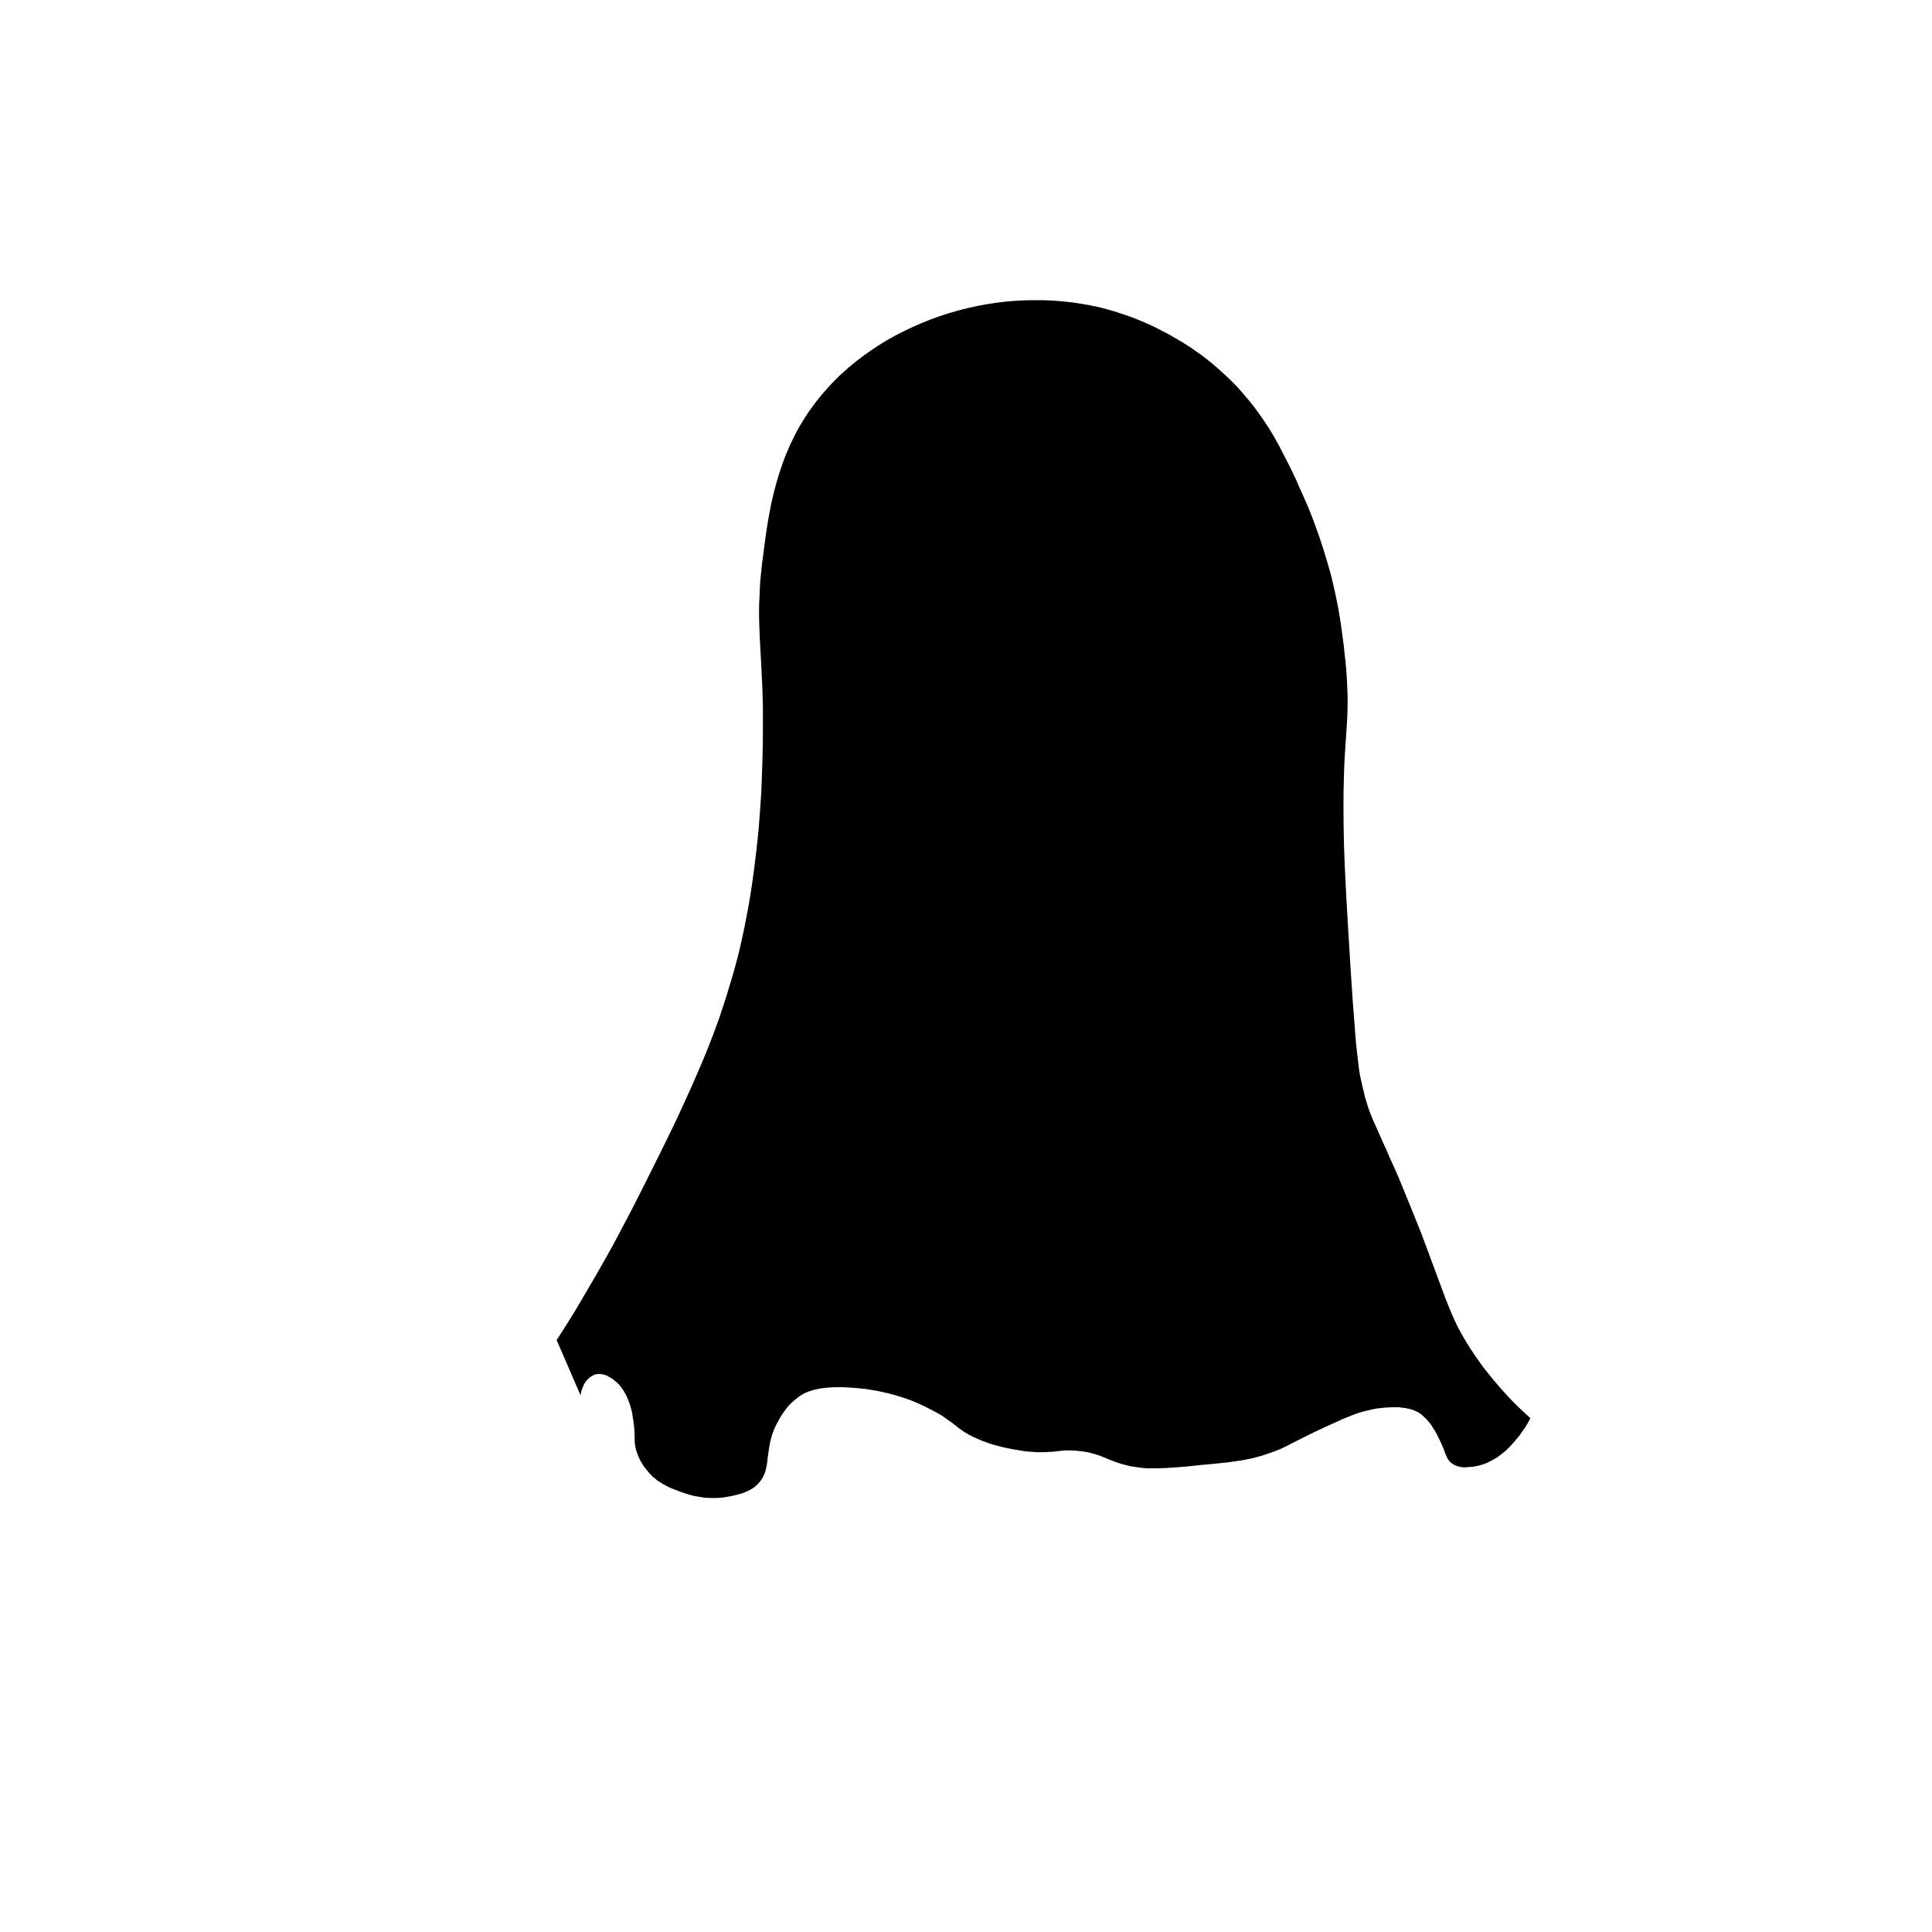 <?xml version="1.0" encoding="UTF-8" standalone="no"?>
<svg xmlns:xlink="http://www.w3.org/1999/xlink" height="400.0px" width="400.0px" xmlns="http://www.w3.org/2000/svg">
  <g transform="matrix(1.0, 0.0, 0.0, 1.0, 200.0, 200.0)">
    <path d="M-33.25 -113.7 Q-34.45 -111.85 -35.5 -109.8 -36.45 -107.9 -37.3 -105.85 -38.05 -103.95 -38.7 -101.9 -39.3 -100.0 -39.8 -97.95 -40.3 -96.05 -40.65 -94.05 -41.0 -92.25 -41.3 -90.2 -41.55 -88.55 -41.8 -86.55 -41.95 -85.35 -42.25 -83.1 -42.45 -81.35 -42.6 -79.65 -42.7 -78.05 -42.75 -76.5 -42.85 -75.05 -42.85 -73.55 -42.85 -72.15 -42.8 -70.7 -42.75 -69.4 -42.7 -67.95 -42.65 -66.8 -42.55 -65.15 -42.15 -58.0 -42.4 -62.35 -42.3 -60.65 -42.25 -59.4 -42.2 -58.35 -42.15 -57.2 -42.1 -55.45 -42.05 -53.55 -42.05 -51.1 -42.05 -48.6 -42.05 -45.55 -42.15 -42.55 -42.25 -39.1 -42.4 -35.65 -42.65 -31.85 -42.95 -28.15 -43.35 -24.05 -43.85 -20.2 -44.4 -15.95 -45.1 -12.0 -45.85 -7.9 -46.75 -3.95 -47.65 -0.15 -48.8 3.6 -49.85 7.15 -51.1 10.8 -52.3 14.2 -53.75 17.8 -55.1 21.1 -56.7 24.7 -58.15 27.95 -59.9 31.7 -61.4 34.85 -63.4 38.9 -64.6 41.35 -67.15 46.4 -68.35 48.8 -69.6 51.2 -70.8 53.5 -72.0 55.75 -73.15 57.95 -74.35 60.05 -75.5 62.1 -76.65 64.1 -77.75 66.0 -78.85 67.85 -79.85 69.6 -80.9 71.35 -81.9 72.95 -82.9 74.55 -83.8 76.0 -84.75 77.45 -83.1 81.3 -79.8 88.9 -79.75 88.5 -79.65 88.1 -79.55 87.7 -79.4 87.35 -79.25 87.0 -79.1 86.65 -78.95 86.35 -78.75 86.05 -78.55 85.8 -78.3 85.55 -78.05 85.3 -77.8 85.1 -77.55 84.95 -77.3 84.8 -77.0 84.65 -76.7 84.55 -76.4 84.5 -76.1 84.45 -75.85 84.45 -75.55 84.5 -75.25 84.5 -75.0 84.6 -74.75 84.65 -74.5 84.75 -74.25 84.85 -74.05 85.0 -73.85 85.1 -73.65 85.2 -73.45 85.3 -73.3 85.4 -73.2 85.5 -73.05 85.6 -72.4 86.05 -71.8 86.7 -71.3 87.3 -70.85 88.0 -70.45 88.65 -70.1 89.45 -69.8 90.15 -69.55 90.9 -69.35 91.6 -69.15 92.35 -69.05 92.95 -68.95 93.65 -68.85 94.2 -68.8 94.75 -68.75 95.05 -68.7 95.55 -68.65 95.95 -68.65 96.35 -68.65 96.7 -68.6 97.1 -68.65 95.85 -68.6 97.75 -68.6 98.1 -68.6 98.35 -68.55 98.7 -68.55 98.95 -68.5 99.3 -68.45 99.6 -68.4 99.9 -68.3 100.25 -68.2 100.6 -68.05 100.95 -68.0 101.05 -67.95 101.2 -67.9 101.35 -67.85 101.5 -67.75 101.75 -67.65 101.95 -67.5 102.2 -67.4 102.45 -67.25 102.7 -67.05 103.0 -66.9 103.3 -66.7 103.6 -66.45 103.9 -66.2 104.2 -65.95 104.55 -65.7 104.85 -65.3 105.3 -64.9 105.7 -64.5 106.05 -64.05 106.4 -63.65 106.7 -63.2 106.95 -62.8 107.25 -62.35 107.45 -61.95 107.7 -61.5 107.9 -61.15 108.1 -60.7 108.25 -60.35 108.4 -59.9 108.55 -59.65 108.65 -59.15 108.85 -58.7 109.0 -58.4 109.1 -57.9 109.25 -57.5 109.4 -56.95 109.55 -56.4 109.7 -55.8 109.8 -55.2 109.9 -54.5 110.05 -53.85 110.1 -53.1 110.15 -52.4 110.15 -51.6 110.15 -50.8 110.1 -49.95 110.0 -49.15 109.85 -48.55 109.75 -48.35 109.7 -47.9 109.6 -47.55 109.5 -47.1 109.4 -46.75 109.3 -46.35 109.2 -46.0 109.05 -45.65 108.9 -45.3 108.75 -44.95 108.6 -44.6 108.4 -44.25 108.2 -43.95 108.0 -43.6 107.75 -43.3 107.45 -42.65 106.85 -42.25 106.15 -41.85 105.55 -41.6 104.8 -41.4 104.15 -41.25 103.35 -41.15 102.8 -41.05 101.75 -40.9 100.55 -40.8 100.0 -40.65 99.0 -40.45 98.15 -40.2 97.1 -39.8 96.1 -39.35 95.0 -38.7 93.9 -38.55 93.6 -38.4 93.35 -38.2 93.05 -38.0 92.75 -37.8 92.45 -37.55 92.1 -37.3 91.75 -37.05 91.45 -36.75 91.1 -36.45 90.75 -36.1 90.4 -35.7 90.05 -35.3 89.7 -34.9 89.4 -34.45 89.05 -33.95 88.75 -33.75 88.6 -33.55 88.5 -33.25 88.35 -32.95 88.25 -32.55 88.05 -32.1 87.95 -31.6 87.75 -31.05 87.65 -30.4 87.5 -29.7 87.4 -28.9 87.3 -28.05 87.25 -27.15 87.2 -26.1 87.2 -25.0 87.2 -23.8 87.3 -23.05 87.35 -22.5 87.4 -21.7 87.5 -20.95 87.55 -20.0 87.7 -19.1 87.85 -18.1 88.0 -17.1 88.25 -15.95 88.5 -14.85 88.8 -13.65 89.15 -12.45 89.55 -11.15 90.0 -9.9 90.55 -8.55 91.15 -7.25 91.85 -6.25 92.35 -5.4 92.85 -4.65 93.3 -4.0 93.8 -3.45 94.15 -2.85 94.6 -2.75 94.7 -1.9 95.35 -1.35 95.8 -0.95 96.05 -0.45 96.45 0.1 96.75 0.7 97.1 1.4 97.45 2.15 97.8 3.1 98.2 4.1 98.6 5.15 98.95 6.1 99.25 7.15 99.5 8.05 99.75 8.95 99.9 9.8 100.1 10.6 100.2 11.35 100.35 12.05 100.45 12.65 100.5 13.2 100.55 13.6 100.6 14.0 100.6 14.25 100.65 14.45 100.65 15.25 100.7 16.0 100.65 16.65 100.65 17.3 100.6 17.8 100.6 18.4 100.5 16.75 100.7 19.45 100.4 20.0 100.35 20.45 100.3 21.0 100.3 21.5 100.3 22.1 100.3 22.7 100.35 23.35 100.4 24.1 100.5 24.8 100.6 25.4 100.7 25.95 100.85 26.45 101.0 26.95 101.1 27.4 101.3 27.8 101.4 28.25 101.6 28.5 101.7 29.1 101.95 29.65 102.2 30.0 102.3 30.55 102.55 31.0 102.7 31.6 102.9 32.2 103.1 33.1 103.35 33.95 103.55 34.8 103.7 35.65 103.8 36.5 103.95 37.45 104.0 38.3 104.0 39.3 104.0 40.2 104.0 41.3 103.95 42.3 103.9 43.5 103.8 44.55 103.7 45.95 103.6 46.85 103.5 48.75 103.3 50.2 103.15 50.95 103.1 52.1 103.0 52.95 102.9 53.9 102.8 54.7 102.7 55.6 102.55 56.35 102.45 57.15 102.35 57.9 102.2 58.65 102.05 59.35 101.9 60.1 101.7 60.85 101.5 61.6 101.3 62.4 101.0 63.2 100.75 63.85 100.5 64.5 100.25 65.1 100.0 65.6 99.75 66.25 99.45 66.7 99.25 67.6 98.75 68.6 98.25 69.2 97.95 70.3 97.4 71.4 96.85 72.75 96.2 74.25 95.5 76.0 94.7 78.0 93.8 78.55 93.55 78.85 93.45 79.35 93.25 79.85 93.05 80.45 92.8 81.05 92.6 81.75 92.4 82.4 92.2 83.15 92.0 83.9 91.85 84.7 91.65 85.55 91.55 86.4 91.45 87.3 91.4 88.2 91.35 89.15 91.35 89.55 91.35 89.95 91.4 90.35 91.45 90.7 91.5 91.0 91.5 91.3 91.6 91.6 91.65 91.85 91.7 92.1 91.8 92.35 91.85 92.55 91.95 92.8 92.0 92.95 92.1 93.15 92.2 93.35 92.25 93.5 92.35 93.95 92.6 94.35 92.9 94.7 93.2 95.05 93.55 95.4 93.85 95.7 94.25 96.0 94.6 96.3 95.0 96.55 95.4 96.8 95.8 97.05 96.15 97.3 96.6 97.5 96.95 97.7 97.4 97.85 97.65 98.1 98.2 98.35 98.7 98.55 99.2 98.75 99.6 98.9 100.0 99.0 100.3 99.15 100.7 99.3 101.15 99.4 101.3 99.5 101.6 99.6 101.8 99.7 102.0 99.85 102.2 99.95 102.4 100.15 102.6 100.3 102.75 100.55 102.95 100.85 103.15 101.2 103.35 101.55 103.5 101.9 103.6 102.25 103.7 102.6 103.75 102.95 103.8 103.3 103.8 103.6 103.8 103.95 103.75 104.25 103.75 104.6 103.7 104.85 103.7 105.15 103.65 105.3 103.6 105.6 103.55 106.75 103.35 107.9 102.85 108.9 102.4 109.95 101.75 110.85 101.1 111.75 100.35 112.55 99.6 113.3 98.75 113.95 98.0 114.6 97.2 115.15 96.45 115.65 95.7 116.05 95.1 116.4 94.45 116.65 94.05 116.85 93.6 116.25 93.1 115.7 92.55 115.1 92.0 114.45 91.4 113.75 90.7 113.1 90.05 112.35 89.3 111.65 88.5 110.9 87.7 110.15 86.8 109.35 85.9 108.6 84.95 107.8 83.95 107.0 82.95 106.2 81.85 105.45 80.75 104.35 79.15 103.45 77.65 102.6 76.25 101.85 74.8 101.15 73.4 100.5 71.85 99.9 70.45 99.2 68.65 98.7 67.35 97.85 65.0 96.55 61.45 96.25 60.7 95.25 57.95 94.3 55.45 93.05 52.3 91.75 49.1 90.6 46.3 89.55 43.75 88.65 41.65 87.7 39.6 87.15 38.25 86.25 36.35 85.4 34.4 85.1 33.75 84.5 32.45 84.1 31.5 83.65 30.4 83.3 29.4 82.95 28.3 82.6 27.1 82.3 25.85 81.95 24.35 81.75 23.35 81.55 22.5 81.35 21.4 81.2 19.95 81.0 18.35 80.75 16.05 80.55 13.6 80.3 10.2 80.0 6.55 79.7 1.7 78.45 -17.8 78.25 -25.25 78.15 -29.55 78.15 -33.25 78.15 -36.5 78.25 -39.35 78.3 -41.7 78.45 -44.0 78.55 -45.5 78.7 -47.7 78.85 -49.95 78.9 -50.8 79.0 -52.5 79.0 -53.9 79.05 -55.55 78.95 -57.35 78.9 -59.3 78.7 -61.65 78.55 -63.35 78.4 -64.5 78.25 -66.3 78.0 -67.9 77.75 -69.9 77.45 -71.85 77.1 -74.05 76.65 -76.2 76.15 -78.6 75.55 -81.0 74.85 -83.55 74.05 -86.1 73.2 -88.85 72.2 -91.5 71.15 -94.4 69.9 -97.15 68.85 -99.45 68.35 -100.65 67.45 -102.6 66.65 -104.15 65.7 -106.05 64.8 -107.75 63.8 -109.6 62.75 -111.3 61.6 -113.1 60.35 -114.8 59.05 -116.6 57.6 -118.25 56.1 -120.05 54.4 -121.65 52.65 -123.35 50.7 -124.95 49.8 -125.7 48.85 -126.4 47.65 -127.25 46.45 -128.1 45.0 -129.05 43.5 -129.9 41.85 -130.9 40.1 -131.75 38.2 -132.75 36.25 -133.55 34.1 -134.45 31.9 -135.15 29.5 -135.95 27.1 -136.5 24.5 -137.05 21.9 -137.4 18.05 -137.9 14.05 -137.85 10.1 -137.85 6.15 -137.3 2.2 -136.75 -1.65 -135.7 -5.55 -134.65 -9.2 -133.1 -12.9 -131.55 -16.3 -129.6 -19.75 -127.55 -22.8 -125.15 -25.9 -122.7 -28.5 -119.85 -31.15 -116.95 -33.25 -113.7 L-33.25 -113.7" fill="#000000" fill-rule="evenodd" stroke="none"/>
  </g>
</svg>
